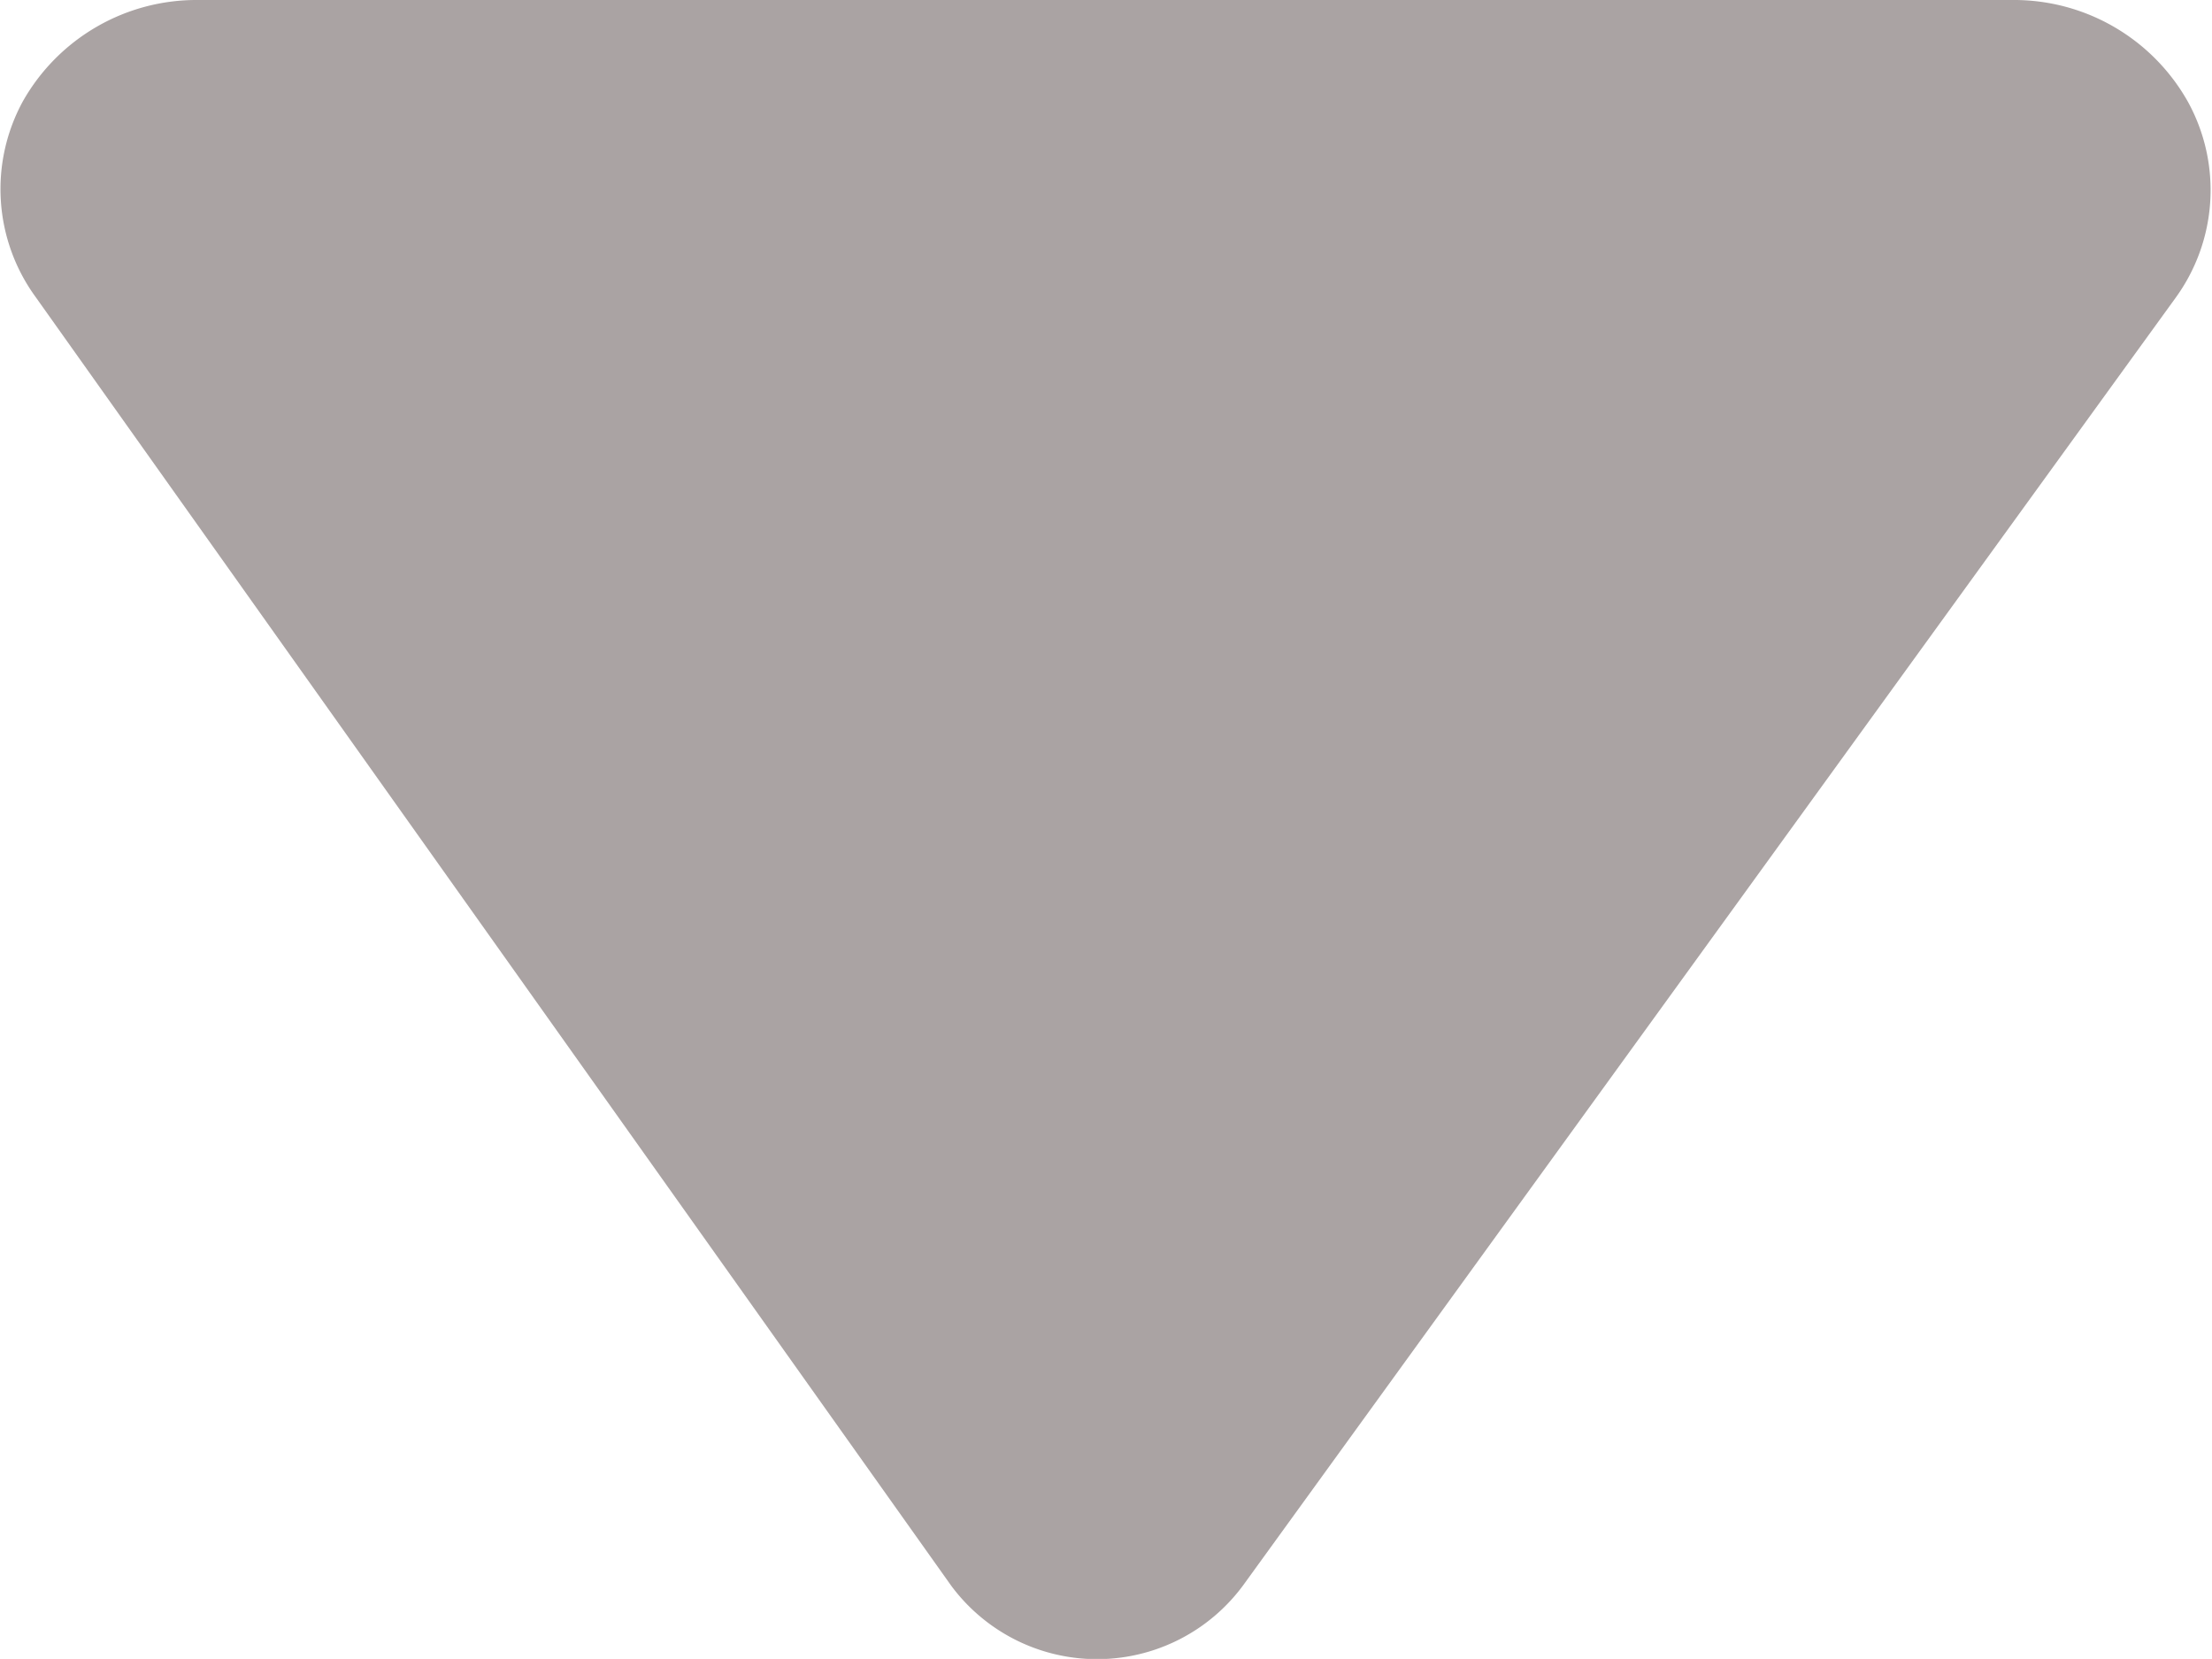 <svg xmlns="http://www.w3.org/2000/svg" width="6.167" height="4.625" viewBox="0 0 6.167 4.625">
    <path id="prefix__chevron" fill="#aaa3a3" d="M.552 0h5.063A.556.556 0 0 1 6.1.284a.511.511 0 0 1-.035.547l-2.6 3.59a.506.506 0 0 1-.813 0L.1.829A.511.511 0 0 1 .064.282.556.556 0 0 1 .552 0z"/>
</svg>
